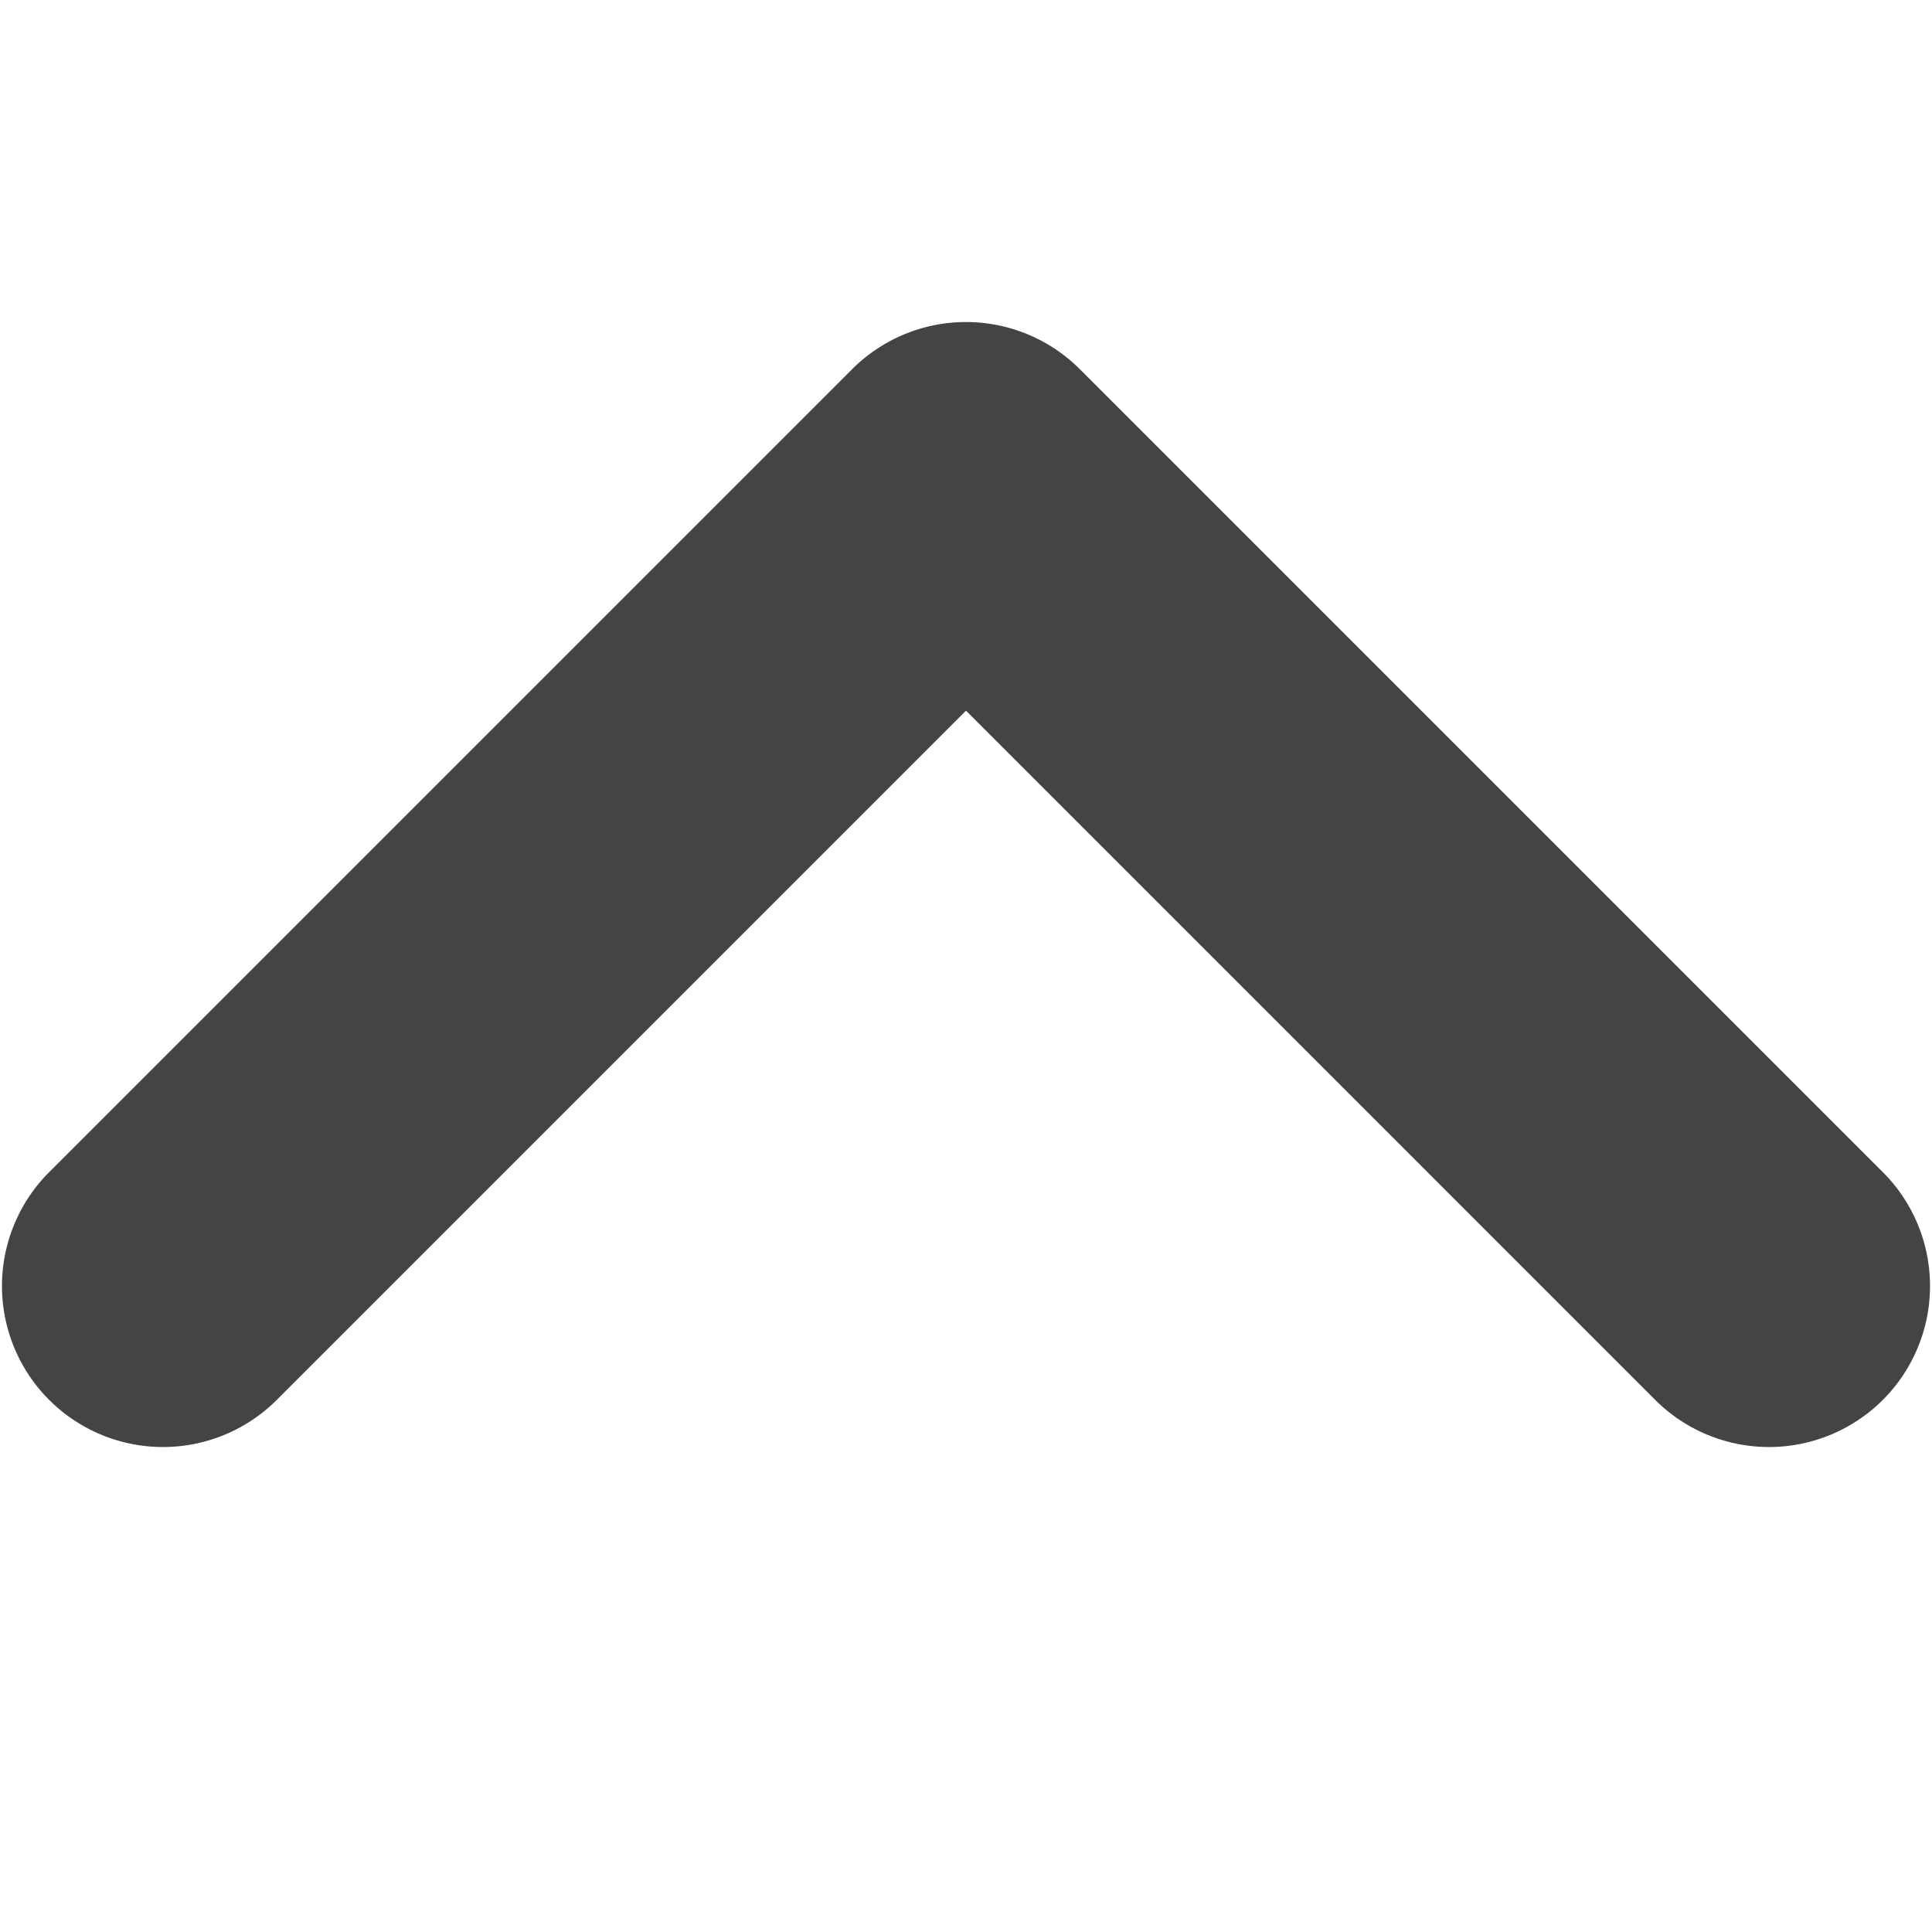 <svg xmlns="http://www.w3.org/2000/svg" xmlns:xlink="http://www.w3.org/1999/xlink" x="0px" y="0px" width="12px" height="12px" viewBox="0 0 12 12"><g transform="translate(0, 0)"><path d="M6.707,2.293a1,1,0,0,0-1.414,0l-5,5A1,1,0,0,0,1.707,8.707L6,4.414l4.293,4.293a1,1,0,0,0,1.414-1.414Z" fill="#444444"></path></g></svg>